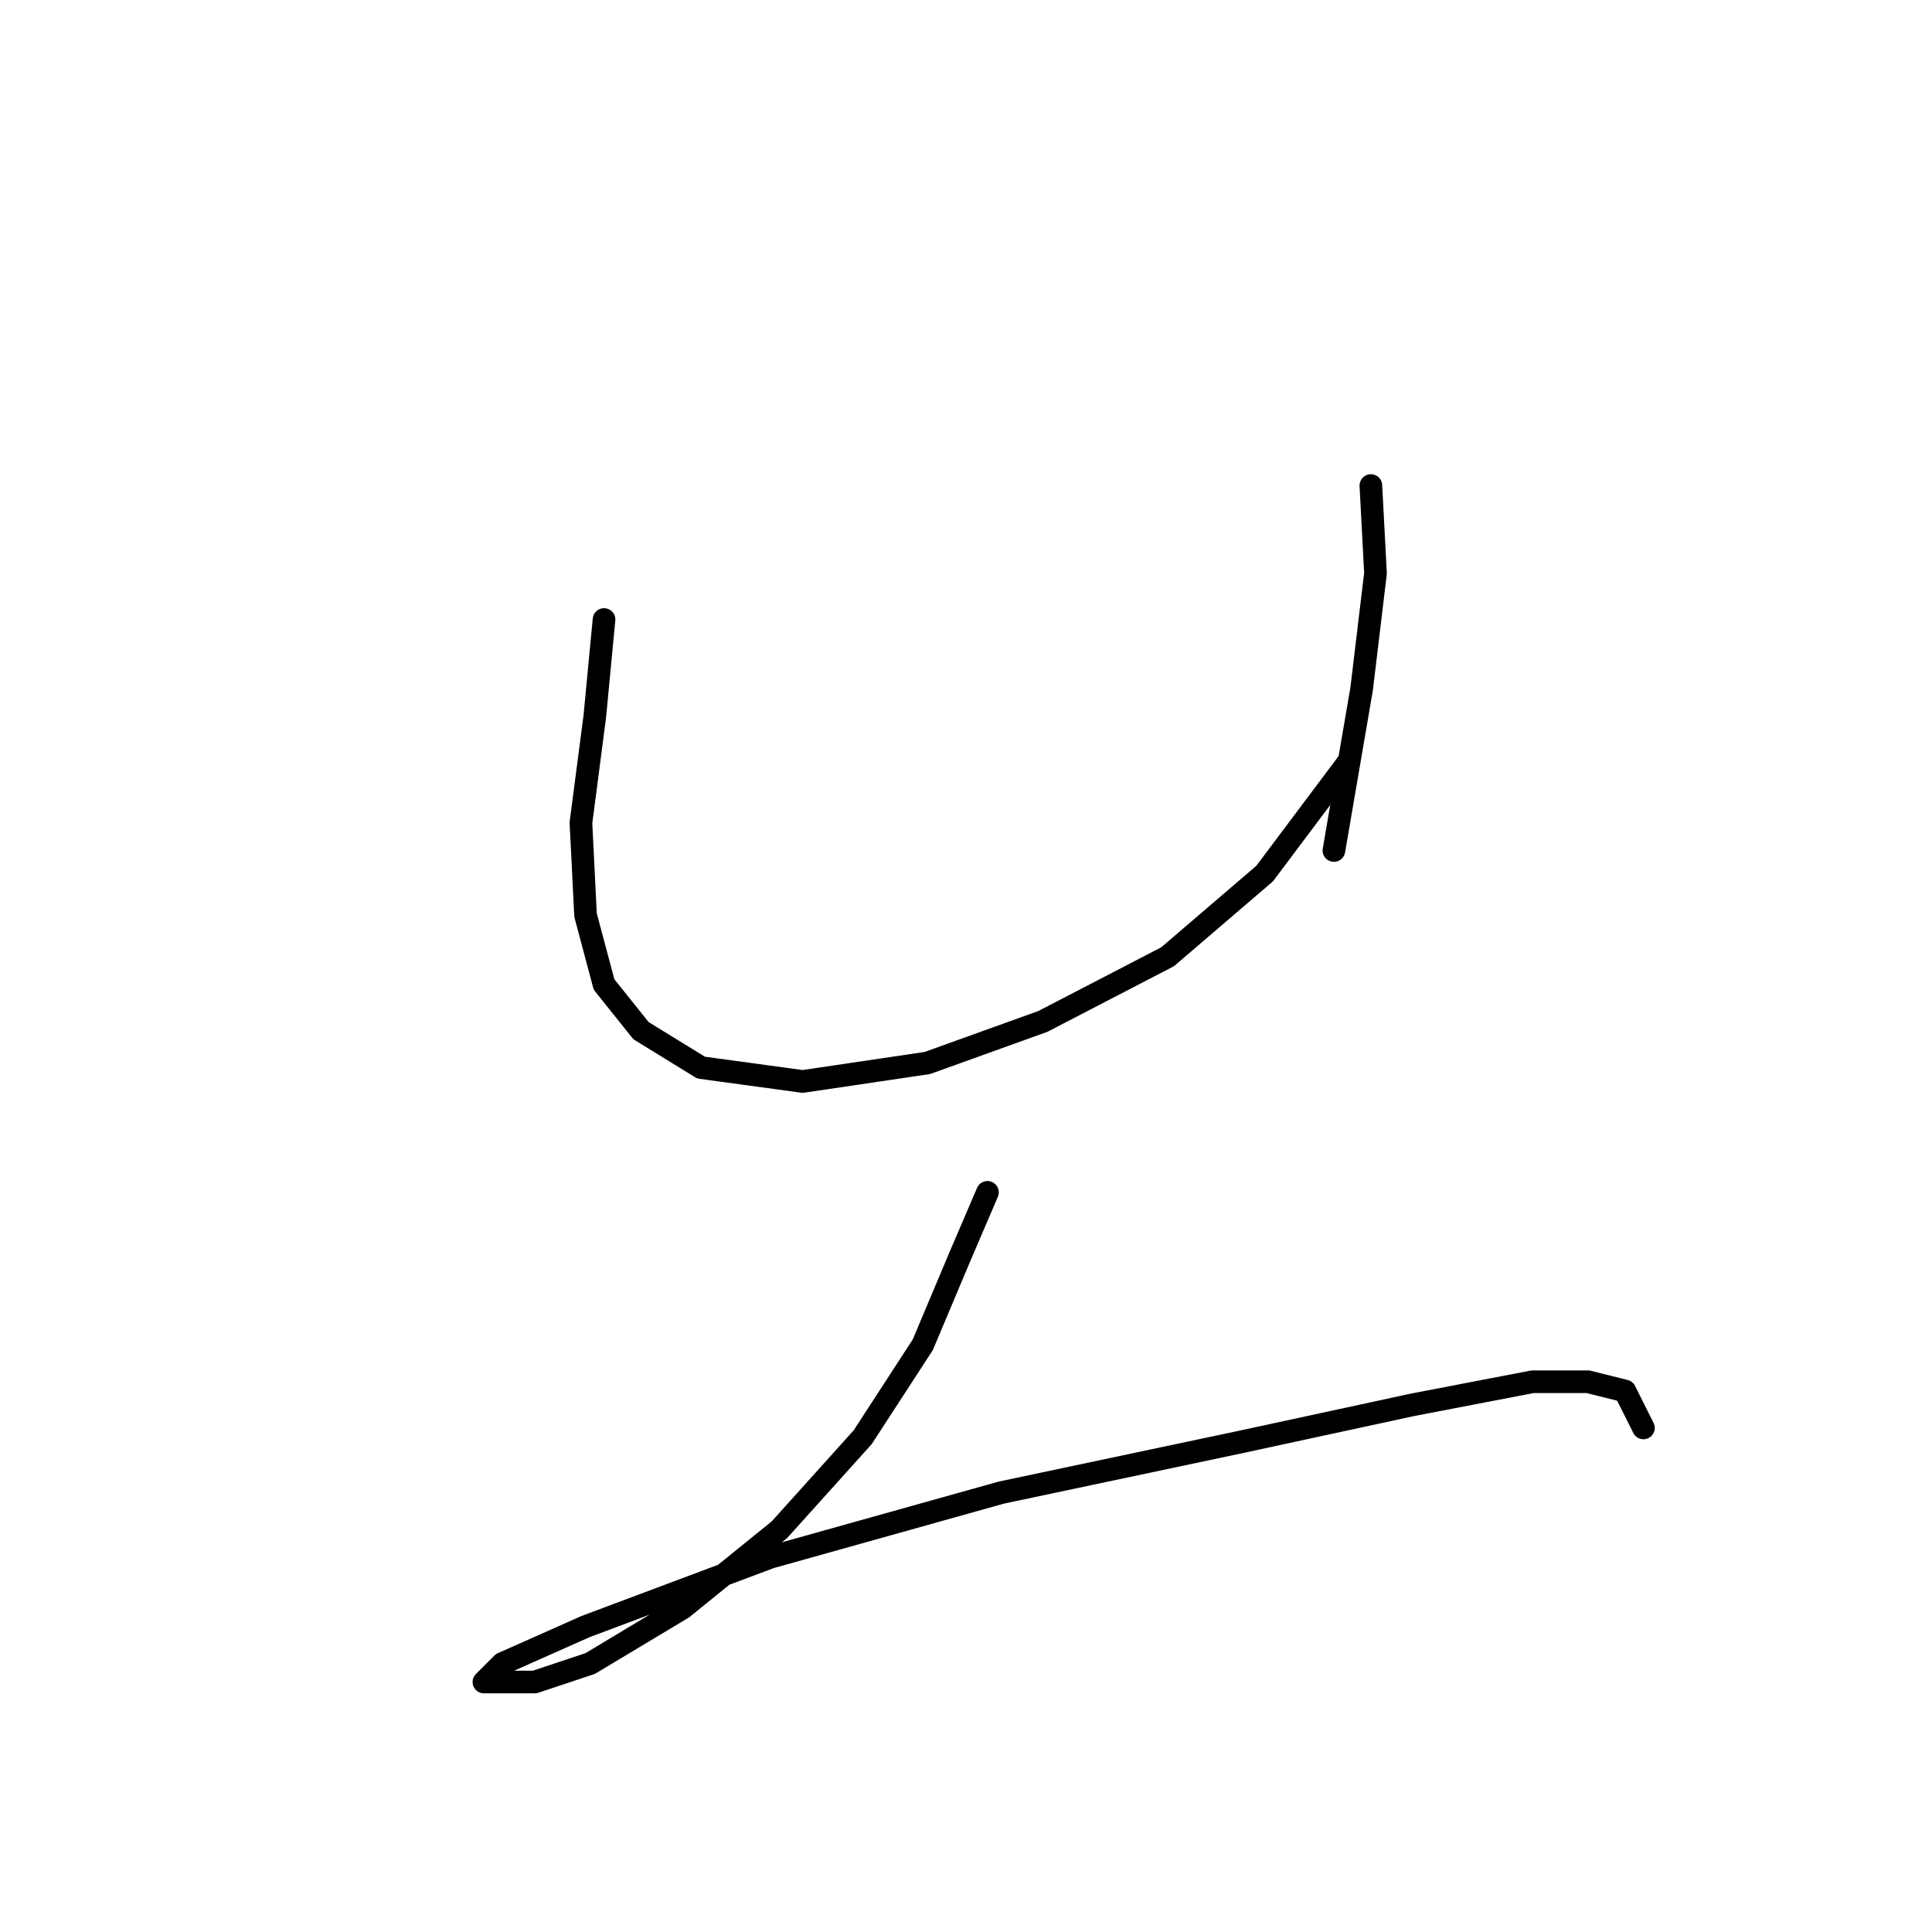 <?xml version="1.0" standalone="no"?>
    <svg width="256" height="256" xmlns="http://www.w3.org/2000/svg" version="1.1">
    <polyline stroke="black" stroke-width="3" stroke-linecap="round" fill="transparent" stroke-linejoin="round" points="80.037 82.089 78.813 94.943 76.977 109.022 77.589 121.264 80.037 130.446 84.934 136.567 92.892 141.464 106.358 143.3 122.885 140.852 138.188 135.343 154.715 126.773 167.57 115.755 178.588 101.064 178.588 101.064 " />
        <polyline stroke="black" stroke-width="3" stroke-linecap="round" fill="transparent" stroke-linejoin="round" points="181.648 64.338 182.26 75.968 180.424 91.271 176.751 112.695 176.751 112.695 " />
        <polyline stroke="black" stroke-width="3" stroke-linecap="round" fill="transparent" stroke-linejoin="round" points="130.843 157.991 127.17 166.561 122.273 178.191 114.316 190.433 103.298 202.675 90.443 213.081 78.201 220.427 70.856 222.875 65.959 222.875 64.122 222.875 66.571 220.427 77.589 215.53 102.073 206.348 132.679 197.778 164.509 191.045 187.157 186.148 203.072 183.088 210.417 183.088 215.314 184.312 217.763 189.209 217.763 189.209 " />
        </svg>